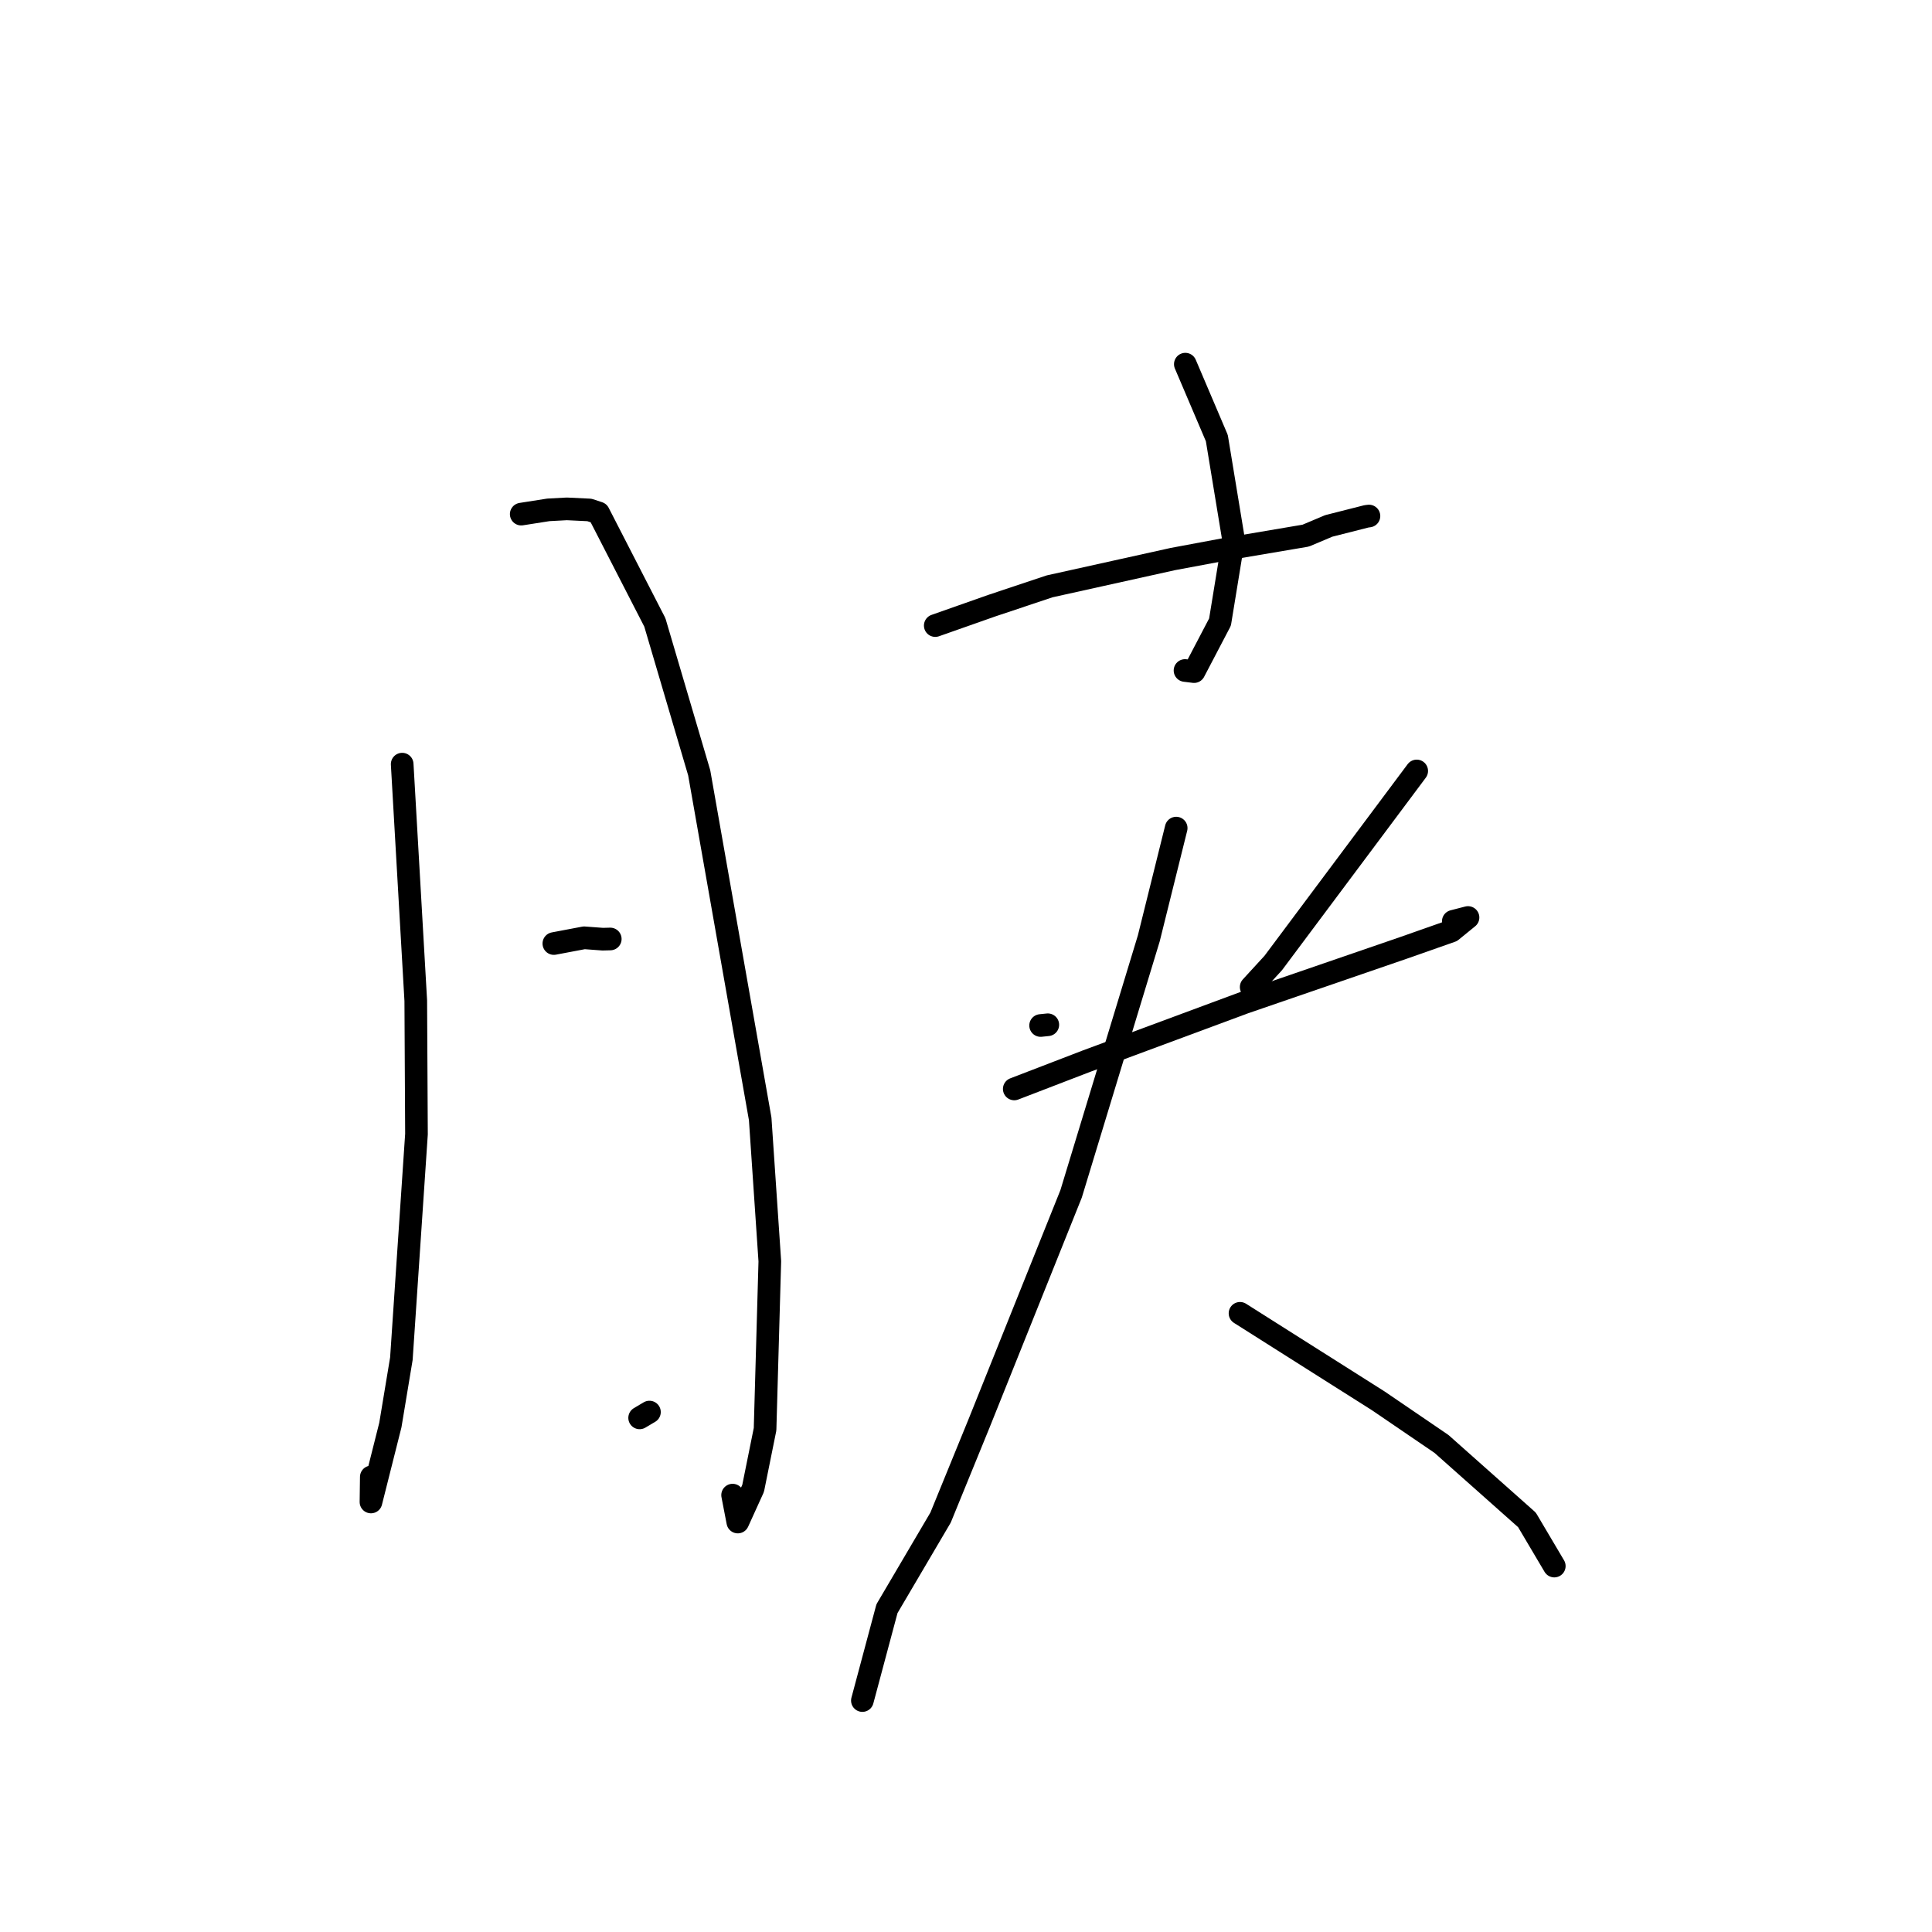 <?xml version="1.0" standalone="no"?>
    <svg width="256" height="256" xmlns="http://www.w3.org/2000/svg" version="1.1">
    <polyline stroke="black" stroke-width="3" stroke-linecap="round" fill="transparent" stroke-linejoin="round" points="53.291 101.253 55.091 132.592 55.185 150.283 53.185 180.03 51.724 188.828 49.155 199.021 49.2 195.701 " />
        <polyline stroke="black" stroke-width="3" stroke-linecap="round" fill="transparent" stroke-linejoin="round" points="69.065 68.124 72.663 67.559 75.113 67.428 78.101 67.572 79.318 67.972 86.771 82.474 92.648 102.402 100.729 148.255 102.005 167.123 101.375 189.381 99.792 197.217 97.763 201.678 97.074 198.111 " />
        <polyline stroke="black" stroke-width="3" stroke-linecap="round" fill="transparent" stroke-linejoin="round" points="73.388 125.024 77.407 124.263 79.865 124.446 80.864 124.42 " />
        <polyline stroke="black" stroke-width="3" stroke-linecap="round" fill="transparent" stroke-linejoin="round" points="84.755 187.876 86.055 187.105 " />
        <polyline stroke="black" stroke-width="3" stroke-linecap="round" fill="transparent" stroke-linejoin="round" points="157.062 48.253 161.237 58.05 163.447 71.476 161.658 82.426 158.22 88.992 157.021 88.844 " />
        <polyline stroke="black" stroke-width="3" stroke-linecap="round" fill="transparent" stroke-linejoin="round" points="123.926 82.892 131.46 80.239 139.081 77.694 155.4 74.079 162.312 72.787 173.013 70.975 176.069 69.686 181.057 68.42 181.394 68.376 " />
        <polyline stroke="black" stroke-width="3" stroke-linecap="round" fill="transparent" stroke-linejoin="round" points="137.886 135.884 138.84 135.787 " />
        <polyline stroke="black" stroke-width="3" stroke-linecap="round" fill="transparent" stroke-linejoin="round" points="187.722 102.155 168.709 127.606 165.788 130.789 " />
        <polyline stroke="black" stroke-width="3" stroke-linecap="round" fill="transparent" stroke-linejoin="round" points="134.394 144.29 143.964 140.609 164.875 132.853 185.984 125.594 192.313 123.369 194.52 121.573 192.569 122.077 " />
        <polyline stroke="black" stroke-width="3" stroke-linecap="round" fill="transparent" stroke-linejoin="round" points="155.851 109.727 152.221 124.341 141.926 158.196 129.736 188.588 124.631 201.086 117.528 213.156 114.567 224.225 114.27 225.332 " />
        <polyline stroke="black" stroke-width="3" stroke-linecap="round" fill="transparent" stroke-linejoin="round" points="164.308 174.021 182.637 185.625 191.01 191.333 202.331 201.394 205.664 207.026 205.951 207.511 " />
        </svg>